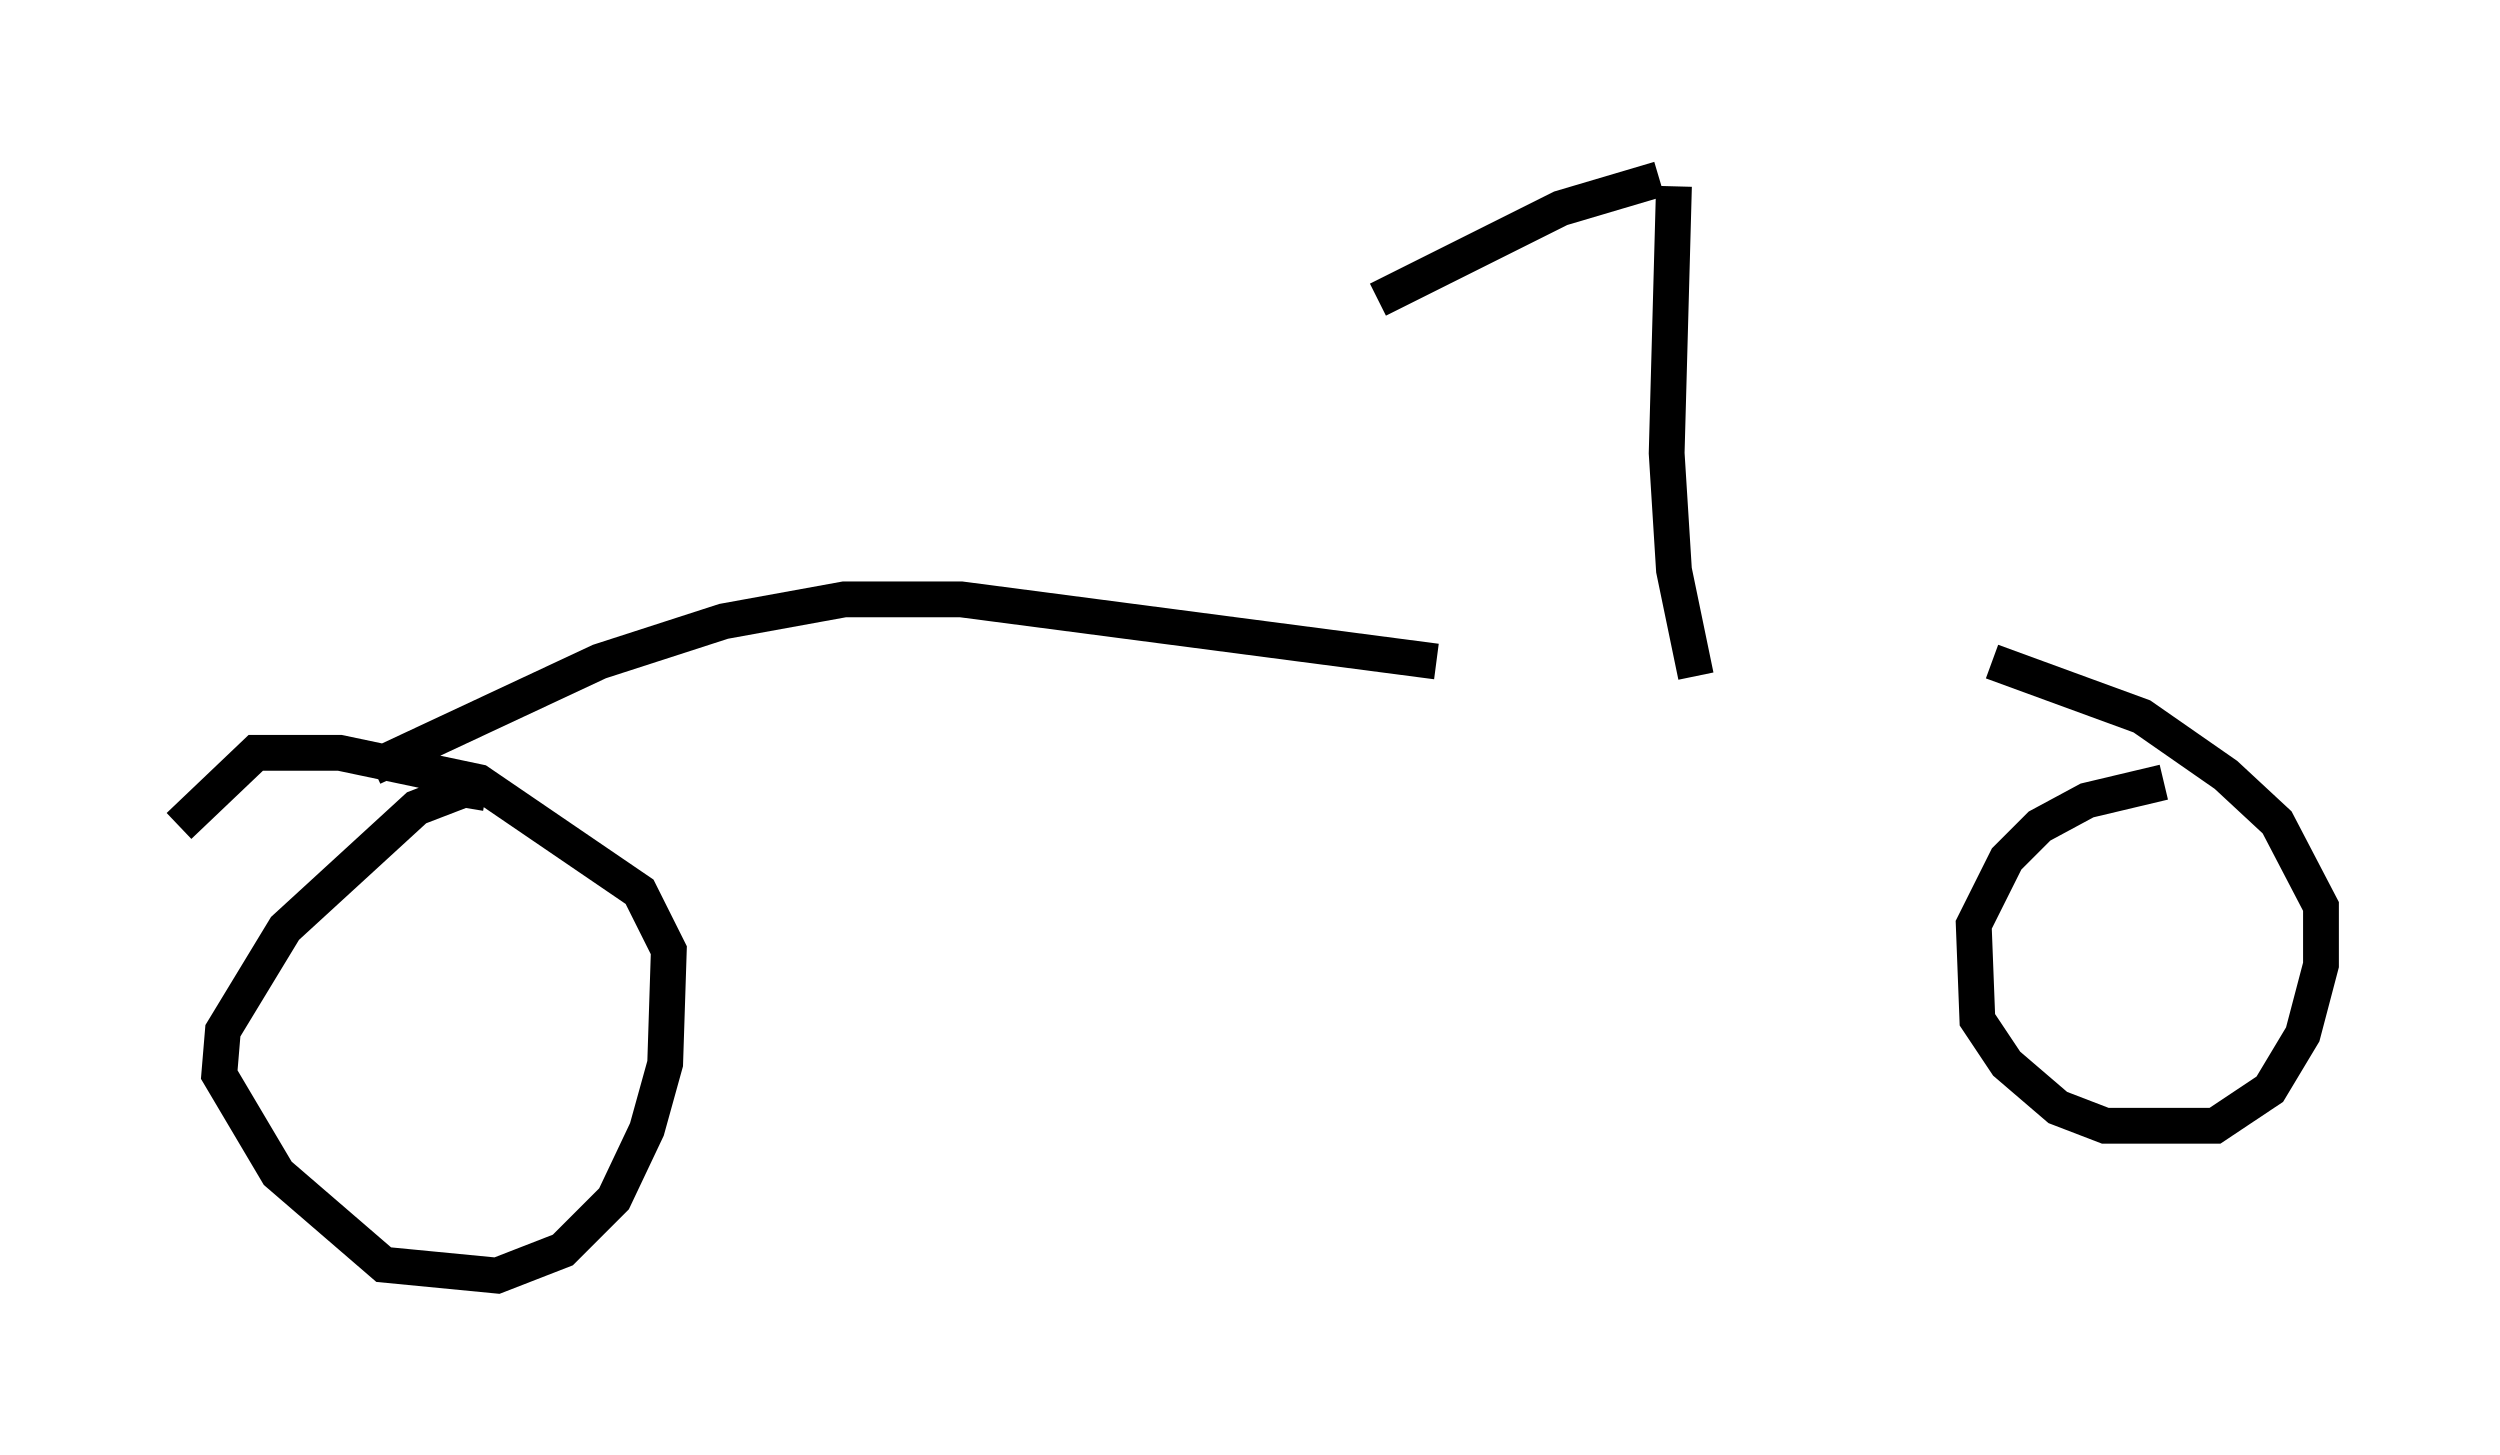 <?xml version="1.0" encoding="utf-8" ?>
<svg baseProfile="full" height="40.625" version="1.1" width="69.821" xmlns="http://www.w3.org/2000/svg" xmlns:ev="http://www.w3.org/2001/xml-events" xmlns:xlink="http://www.w3.org/1999/xlink"><defs /><rect fill="white" height="40.625" width="69.821" x="0" y="0" /><path d="M59.207, 19.496 m-19.09, -1.021 l-13.271, -1.735 -3.267, 0.0 l-3.369, 0.613 -3.471, 1.123 l-6.329, 2.96 m47.98, 2.042 l0.0, 0.0 m2.042, -1.633 l-2.144, 0.51 -1.327, 0.715 l-0.919, 0.919 -0.919, 1.838 l0.102, 2.654 0.817, 1.225 l1.429, 1.225 1.327, 0.51 l3.063, 0.0 1.531, -1.021 l0.919, -1.531 0.51, -1.94 l0.0, -1.633 -1.225, -2.348 l-1.429, -1.327 -2.348, -1.633 l-4.185, -1.531 m-42.059, 3.675 l-0.613, -0.102 -1.327, 0.51 l-3.675, 3.369 -1.735, 2.858 l-0.102, 1.225 1.633, 2.756 l2.96, 2.552 3.165, 0.306 l1.838, -0.715 1.429, -1.429 l0.919, -1.94 0.51, -1.838 l0.102, -3.165 -0.817, -1.633 l-4.492, -3.063 -3.879, -0.817 l-2.348, 0.0 -2.144, 2.042 m42.365, -4.185 l-0.613, -2.96 -0.204, -3.267 l0.204, -7.452 m-0.408, -0.204 l-2.756, 0.817 -5.104, 2.552 m1.021, 1.327 m0.0, 0.0 l0.0, 0.0 " fill="none" stroke="black" stroke-width="1" /></svg>